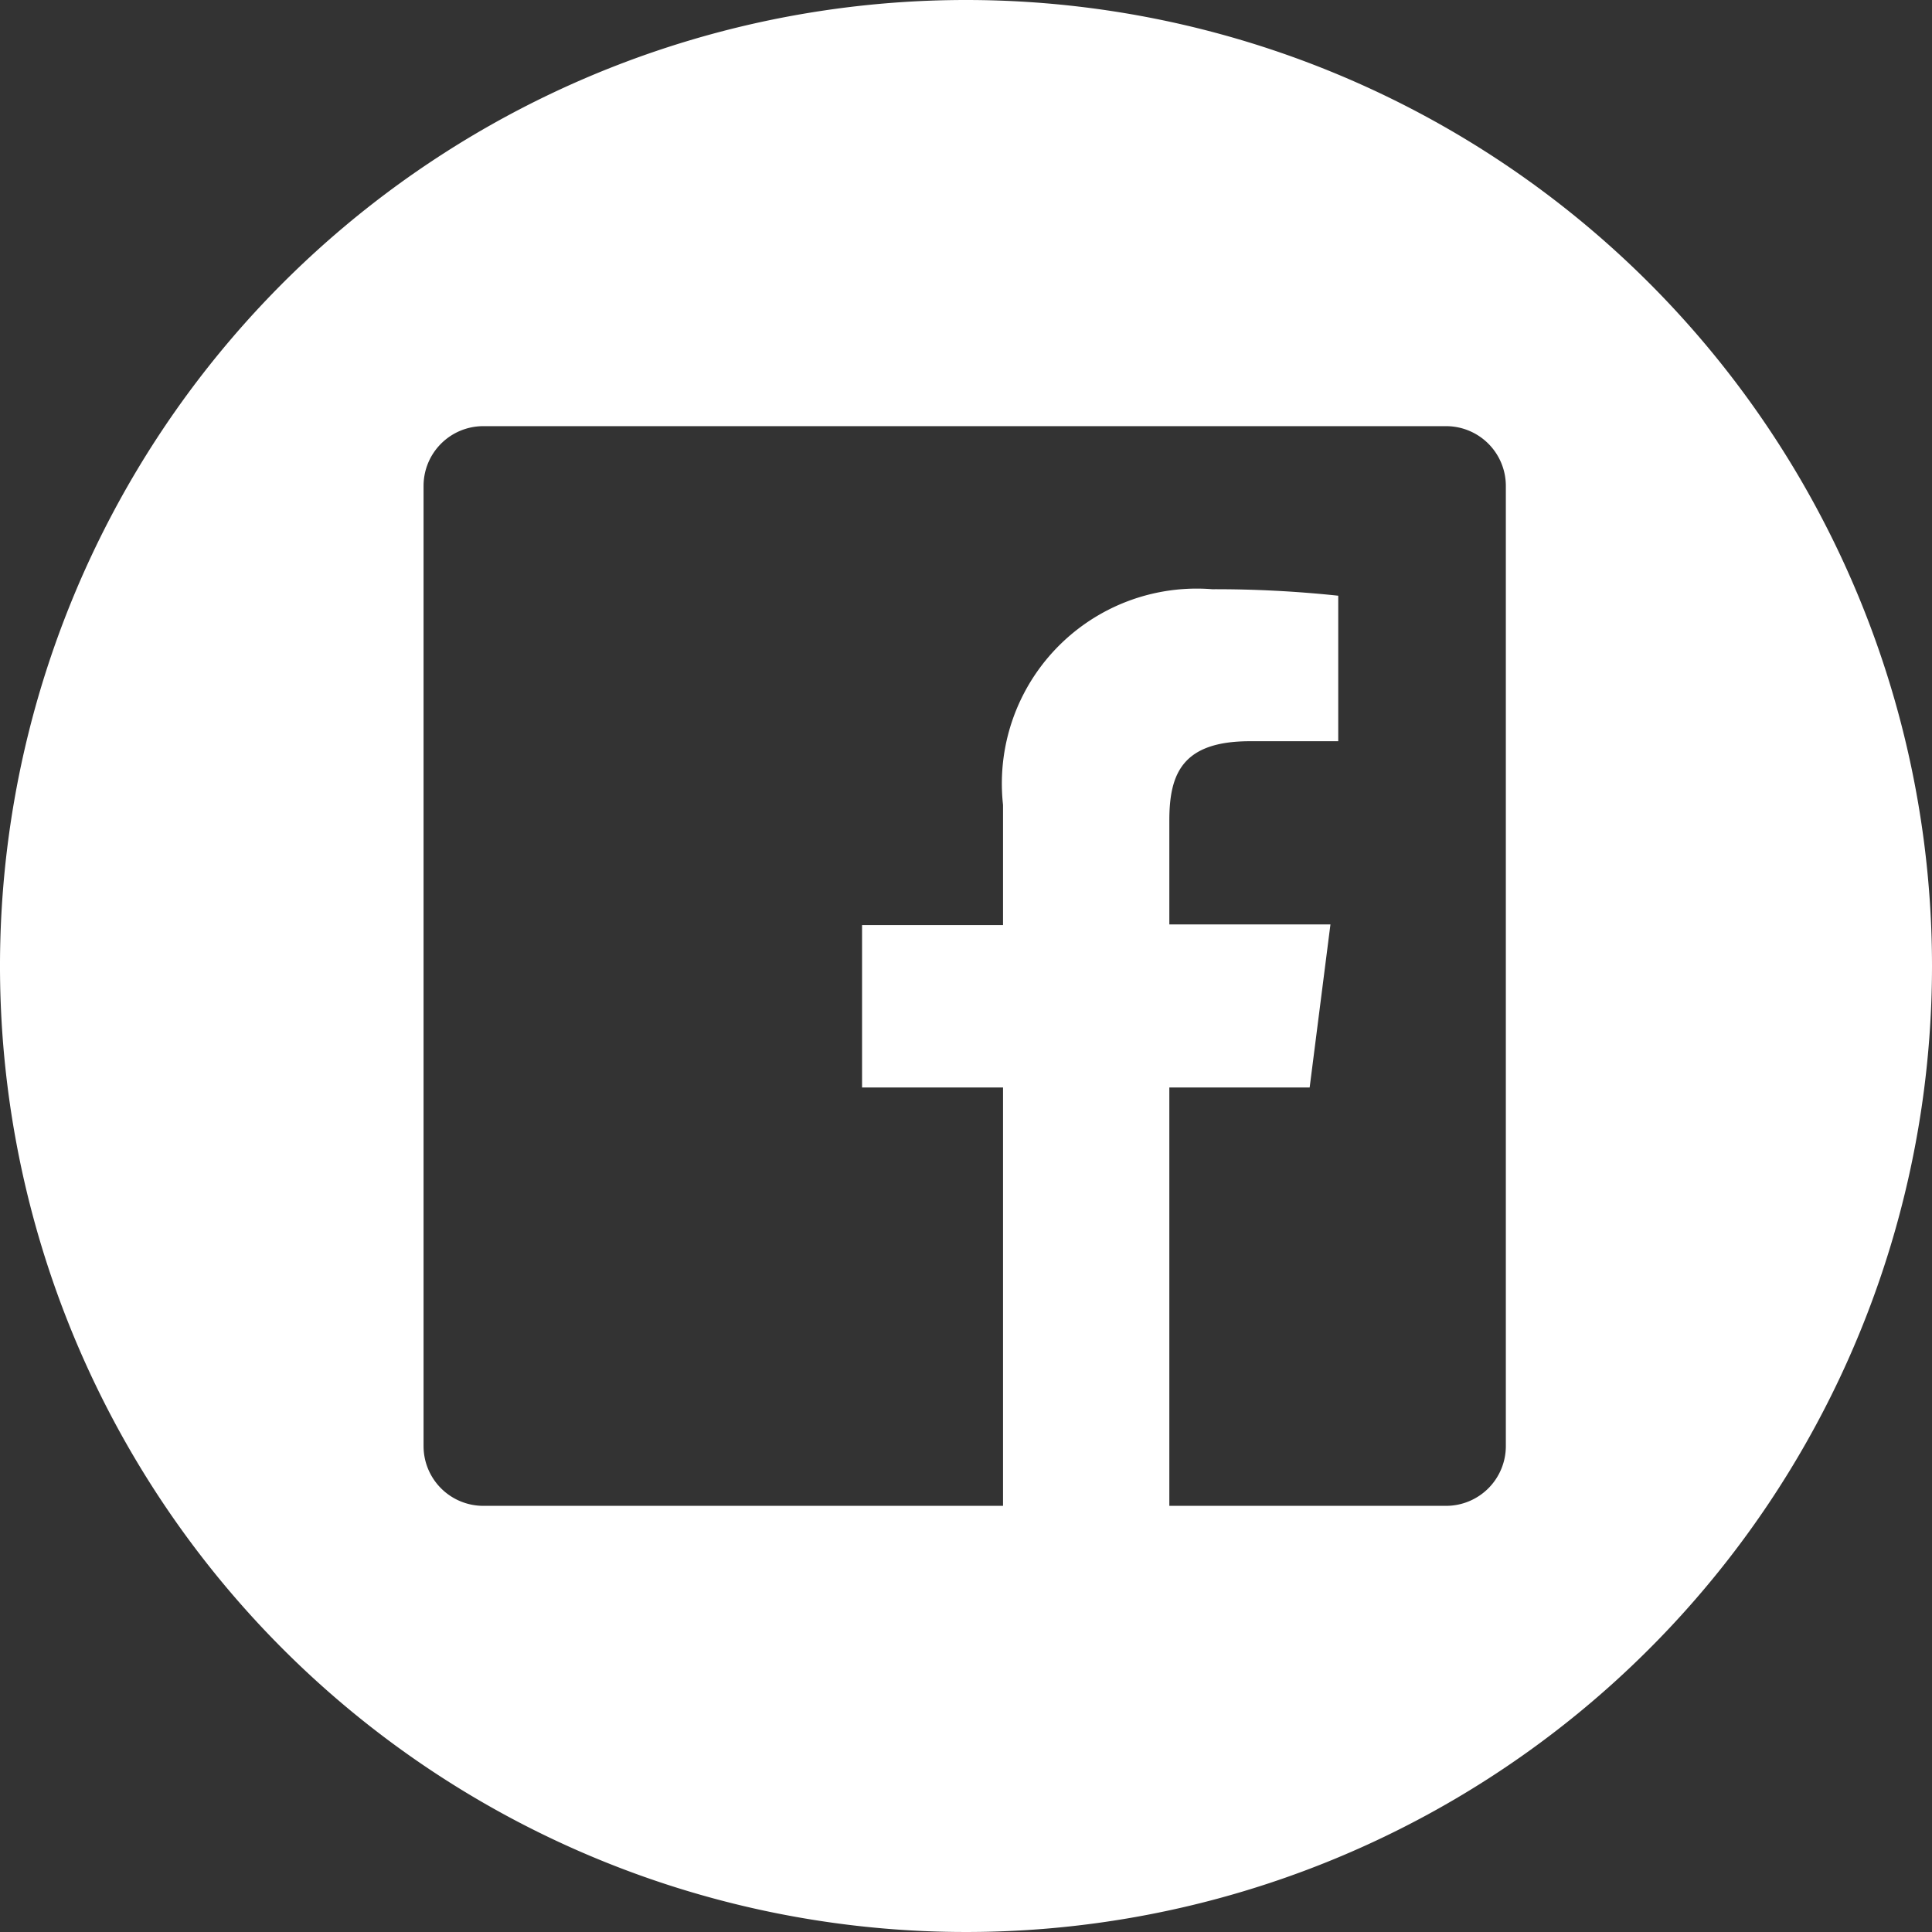 <svg id="レイヤー_1" data-name="レイヤー 1" xmlns="http://www.w3.org/2000/svg" viewBox="0 0 29.74 29.74"><rect x="0" y="0" width="29.74" height="29.74" fill="#333333" stroke="none"/><defs><style>.cls-1{fill:#fff;}</style></defs><title>facebook</title><path class="cls-1" d="M14.87,0A14.87,14.87,0,1,0,29.74,14.87h0A14.87,14.87,0,0,0,14.87,0Zm8.31,22.26a.92.92,0,0,1-.92.92H18V16.74h2.16l.32-2.51H18v-1.6c0-.72.2-1.22,1.24-1.22H20.6V9.17a17.87,17.87,0,0,0-1.94-.1,3,3,0,0,0-3.22,3.32v1.85H13.27v2.5h2.17v6.44h-8a.92.92,0,0,1-.92-.92V7.48a.92.92,0,0,1,.92-.92H22.26a.92.92,0,0,1,.92.92Z"/></svg>